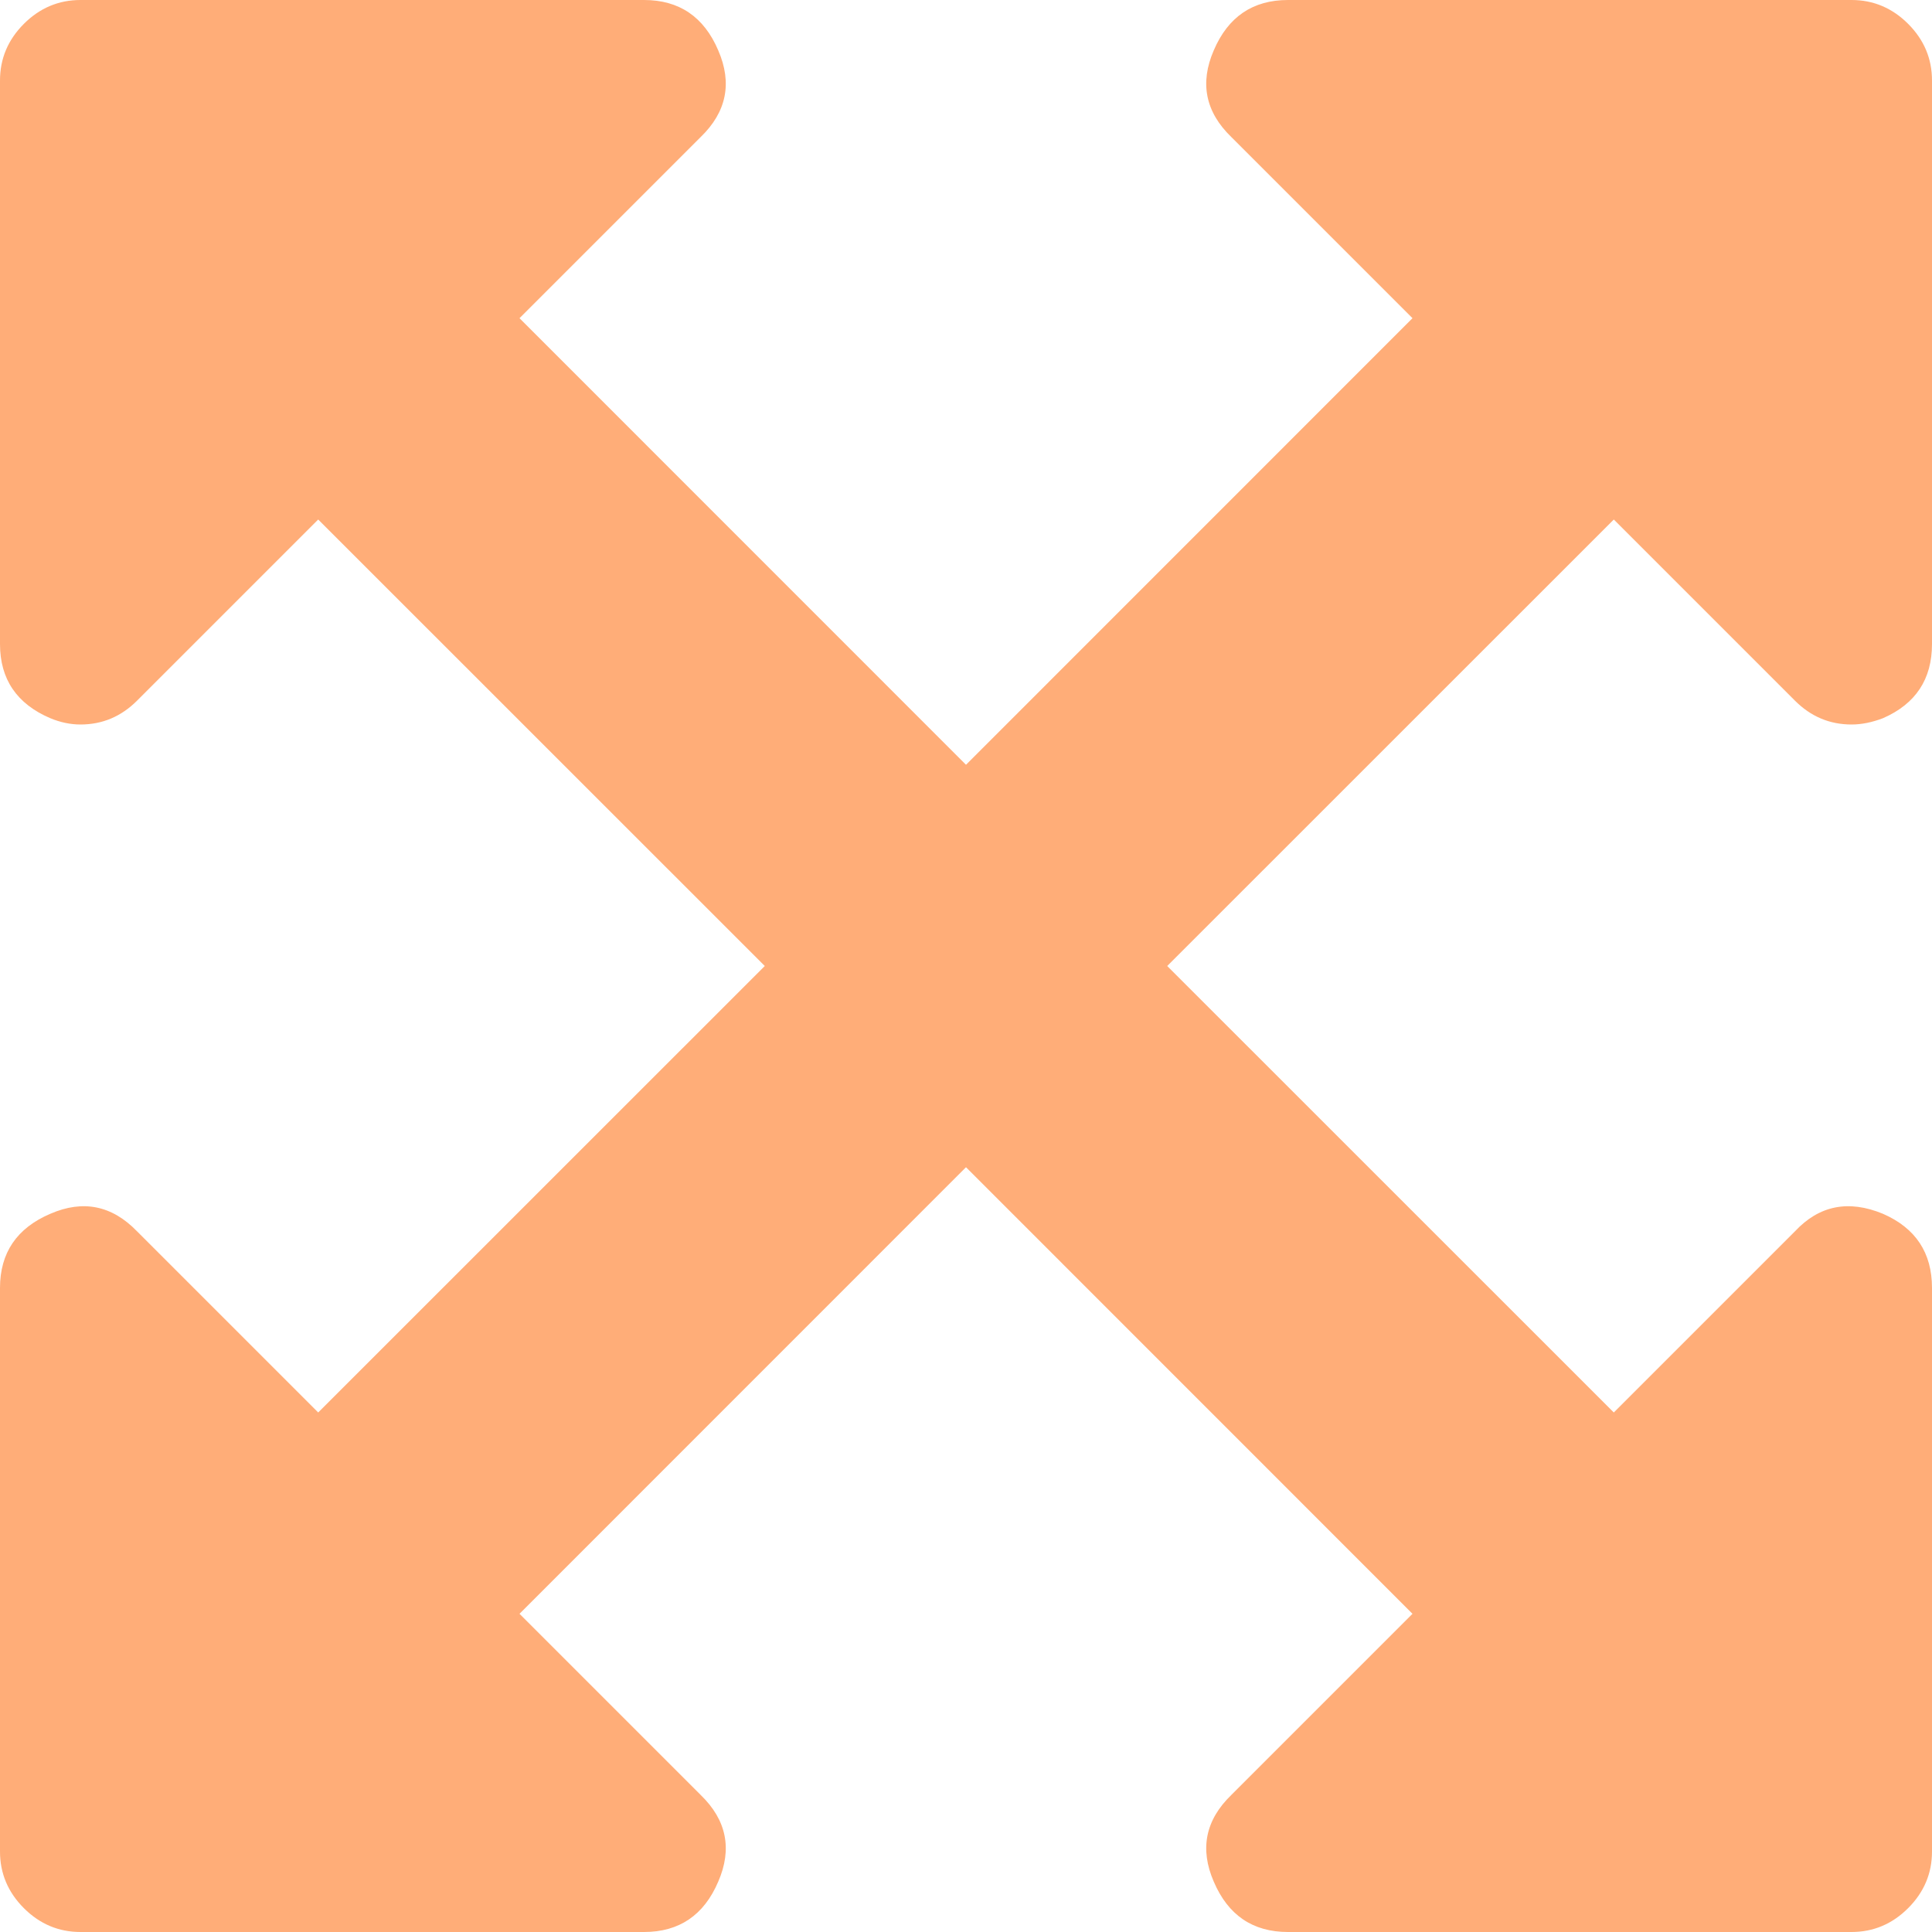 ﻿<?xml version="1.0" encoding="utf-8"?>
<svg version="1.1" xmlns:xlink="http://www.w3.org/1999/xlink" width="20px" height="20px" xmlns="http://www.w3.org/2000/svg">
  <g transform="matrix(1 0 0 1 -294 -292 )">
    <path d="M 18.581 7.253  L 16.706 5.378  L 12.083 10  L 16.706 14.622  L 18.581 12.747  C 18.832 12.478  19.136 12.418  19.492 12.565  C 19.831 12.713  20 12.969  20 13.333  L 20 19.167  C 20 19.392  19.918 19.588  19.753 19.753  C 19.588 19.918  19.392 20  19.167 20  L 13.333 20  C 12.969 20  12.713 19.826  12.565 19.479  C 12.418 19.141  12.478 18.841  12.747 18.581  L 14.622 16.706  L 10 12.083  L 5.378 16.706  L 7.253 18.581  C 7.522 18.841  7.582 19.141  7.435 19.479  C 7.287 19.826  7.031 20  6.667 20  L 0.833 20  C 0.608 20  0.412 19.918  0.247 19.753  C 0.082 19.588  0 19.392  0 19.167  L 0 13.333  C 0 12.969  0.174 12.713  0.521 12.565  C 0.859 12.418  1.159 12.478  1.419 12.747  L 3.294 14.622  L 7.917 10  L 3.294 5.378  L 1.419 7.253  C 1.254 7.418  1.059 7.5  0.833 7.5  C 0.729 7.5  0.625 7.478  0.521 7.435  C 0.174 7.287  0 7.031  0 6.667  L 0 0.833  C 0 0.608  0.082 0.412  0.247 0.247  C 0.412 0.082  0.608 0  0.833 0  L 6.667 0  C 7.031 0  7.287 0.174  7.435 0.521  C 7.582 0.859  7.522 1.159  7.253 1.419  L 5.378 3.294  L 10 7.917  L 14.622 3.294  L 12.747 1.419  C 12.478 1.159  12.418 0.859  12.565 0.521  C 12.713 0.174  12.969 0  13.333 0  L 19.167 0  C 19.392 0  19.588 0.082  19.753 0.247  C 19.918 0.412  20 0.608  20 0.833  L 20 6.667  C 20 7.031  19.831 7.287  19.492 7.435  C 19.379 7.478  19.271 7.5  19.167 7.5  C 18.941 7.5  18.746 7.418  18.581 7.253  Z " fill-rule="nonzero" fill="#fe8333" stroke="none" fill-opacity="0.659" transform="matrix(1 0 0 1 294 292 )" />
  </g>
</svg>